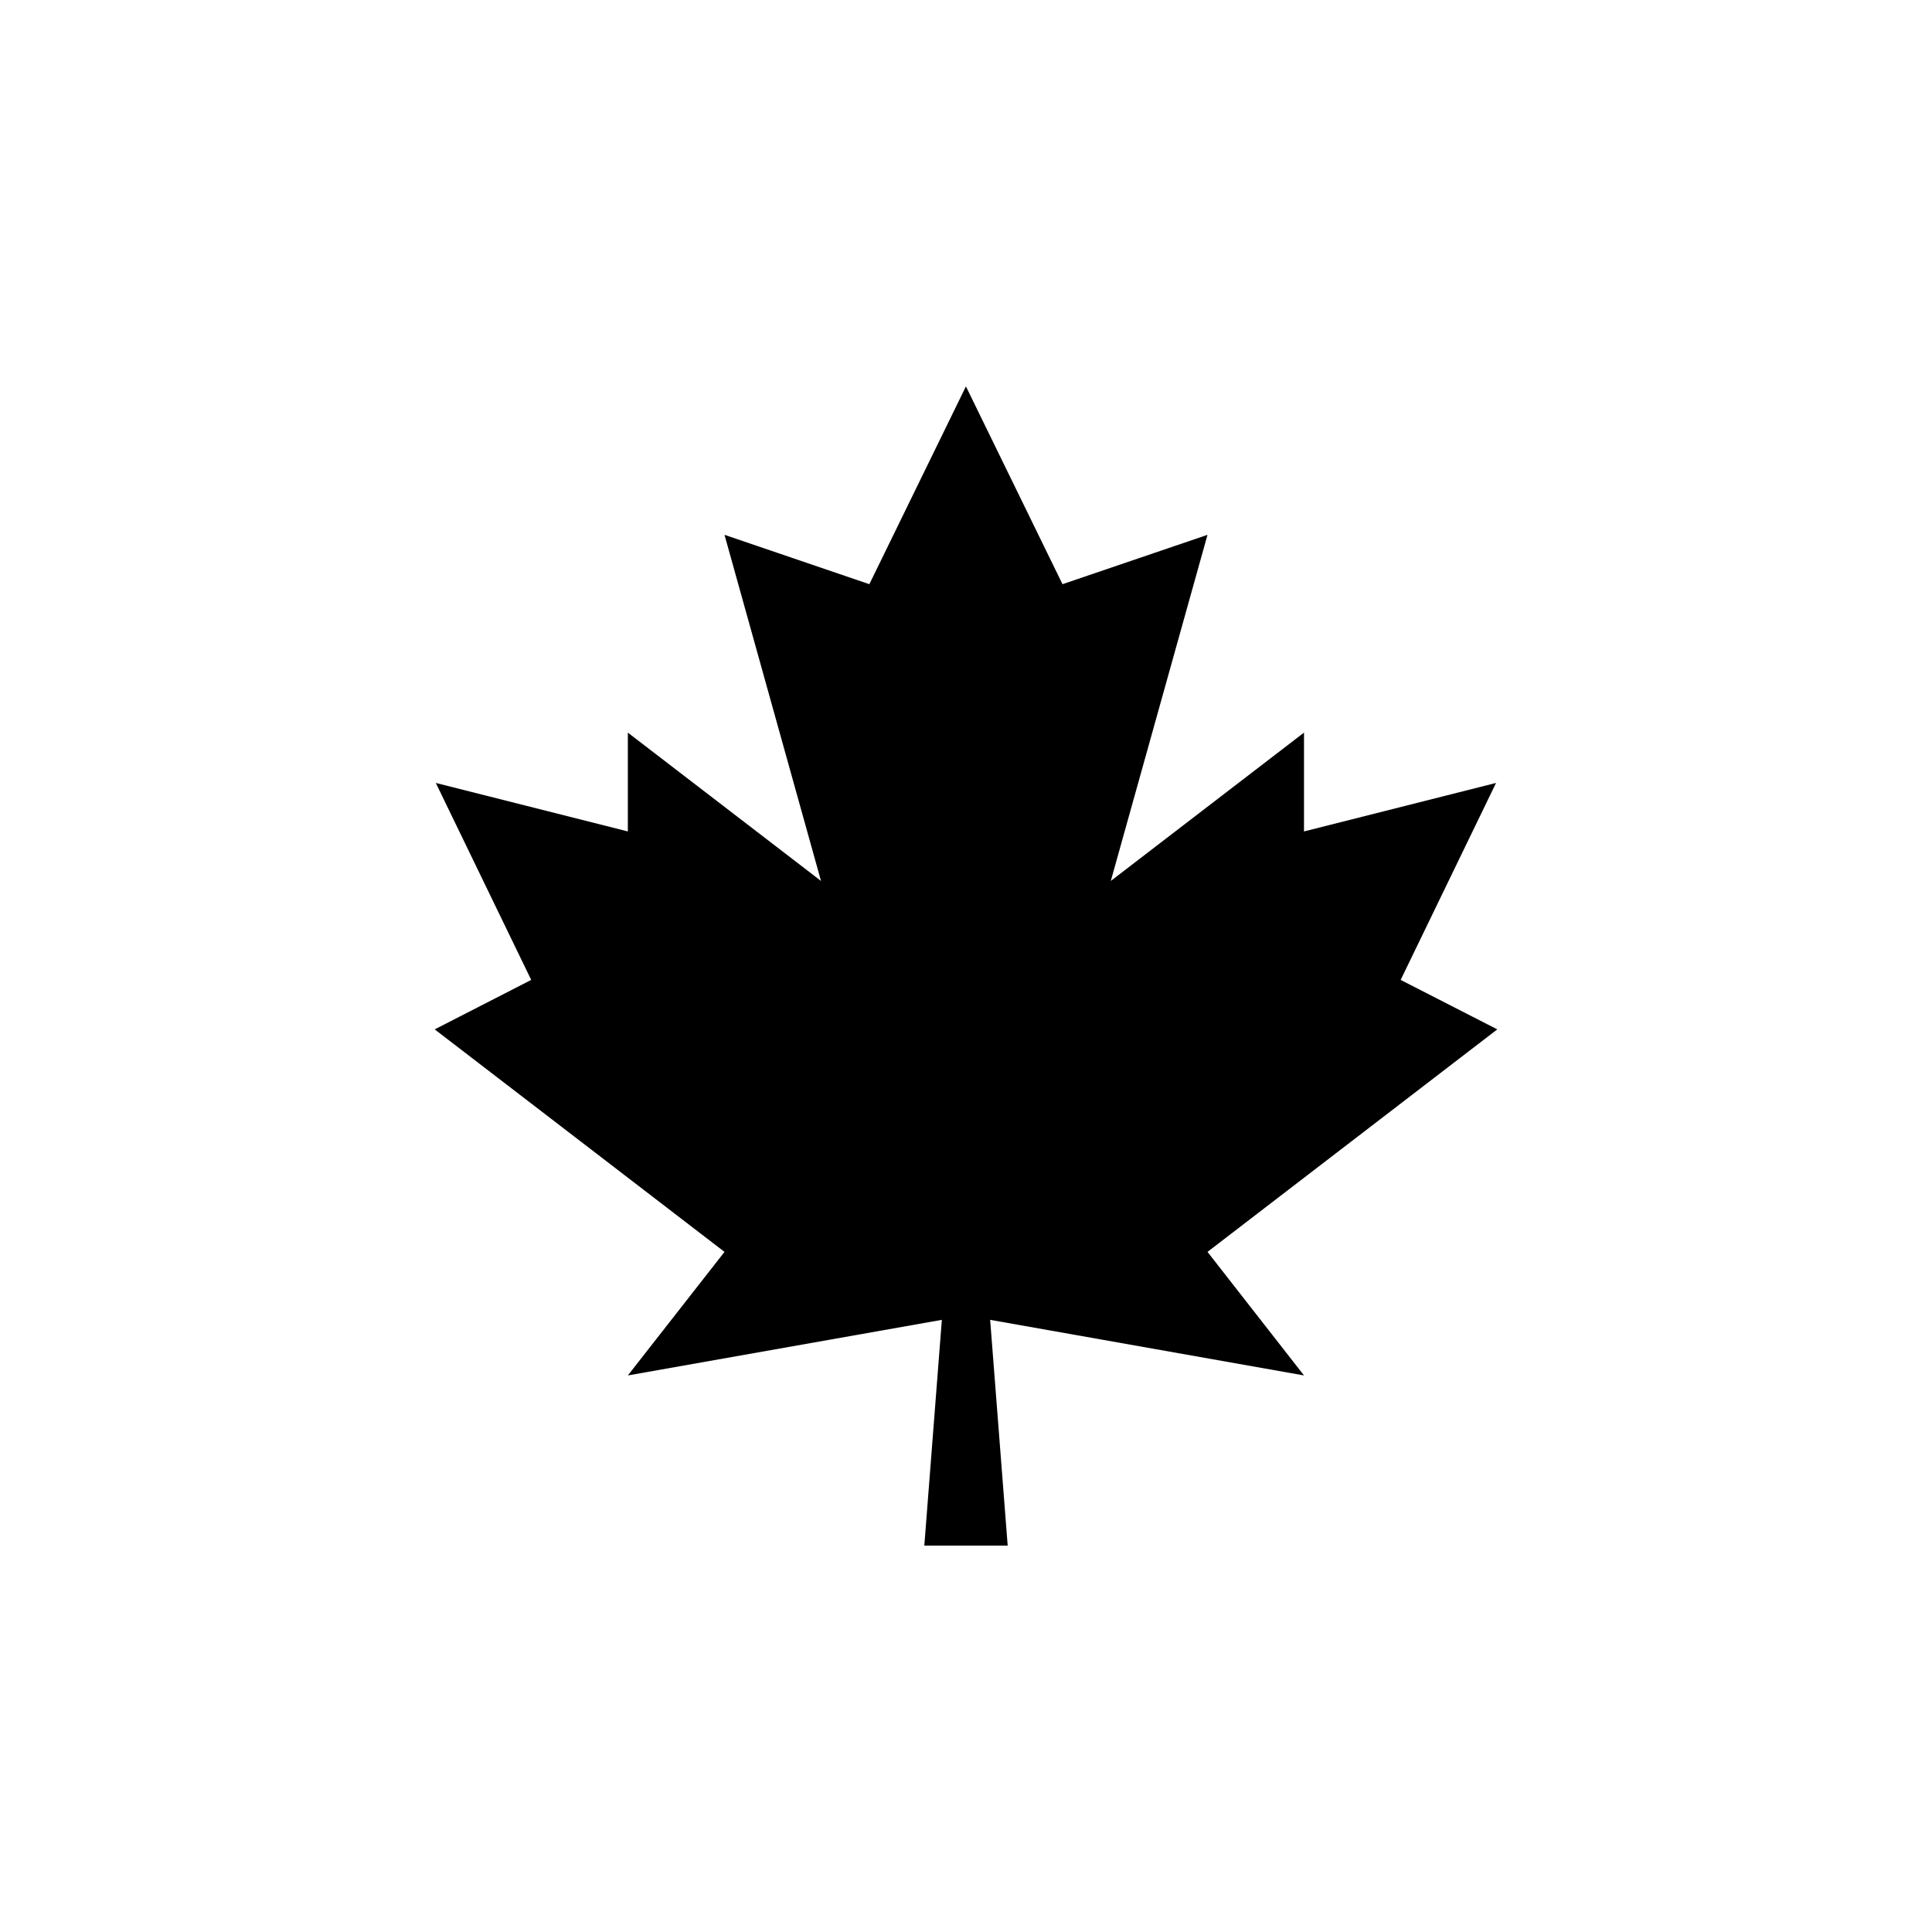 <svg width="40" height="40" viewBox="0 0 40 40" fill="none" xmlns="http://www.w3.org/2000/svg" data-seed-icon="true" data-seed-icon-version="0.3.4">
  <g>
    <path d="M25 25.919L31 21.312L28.999 20.288L30.974 16.21L26.998 17.214V15.168L22.998 18.239L25 11.073L21.998 12.095L20 8.003L19.997 8V8.003L17.999 12.095L15 11.073L16.998 18.239L12.999 15.168V17.214L9.023 16.21L10.998 20.288L9 21.312L15 25.919L12.999 28.477L19.5 27.326L19.137 32H20.863L20.5 27.326L26.998 28.477" fill="currentColor"/>
  </g>
</svg>
